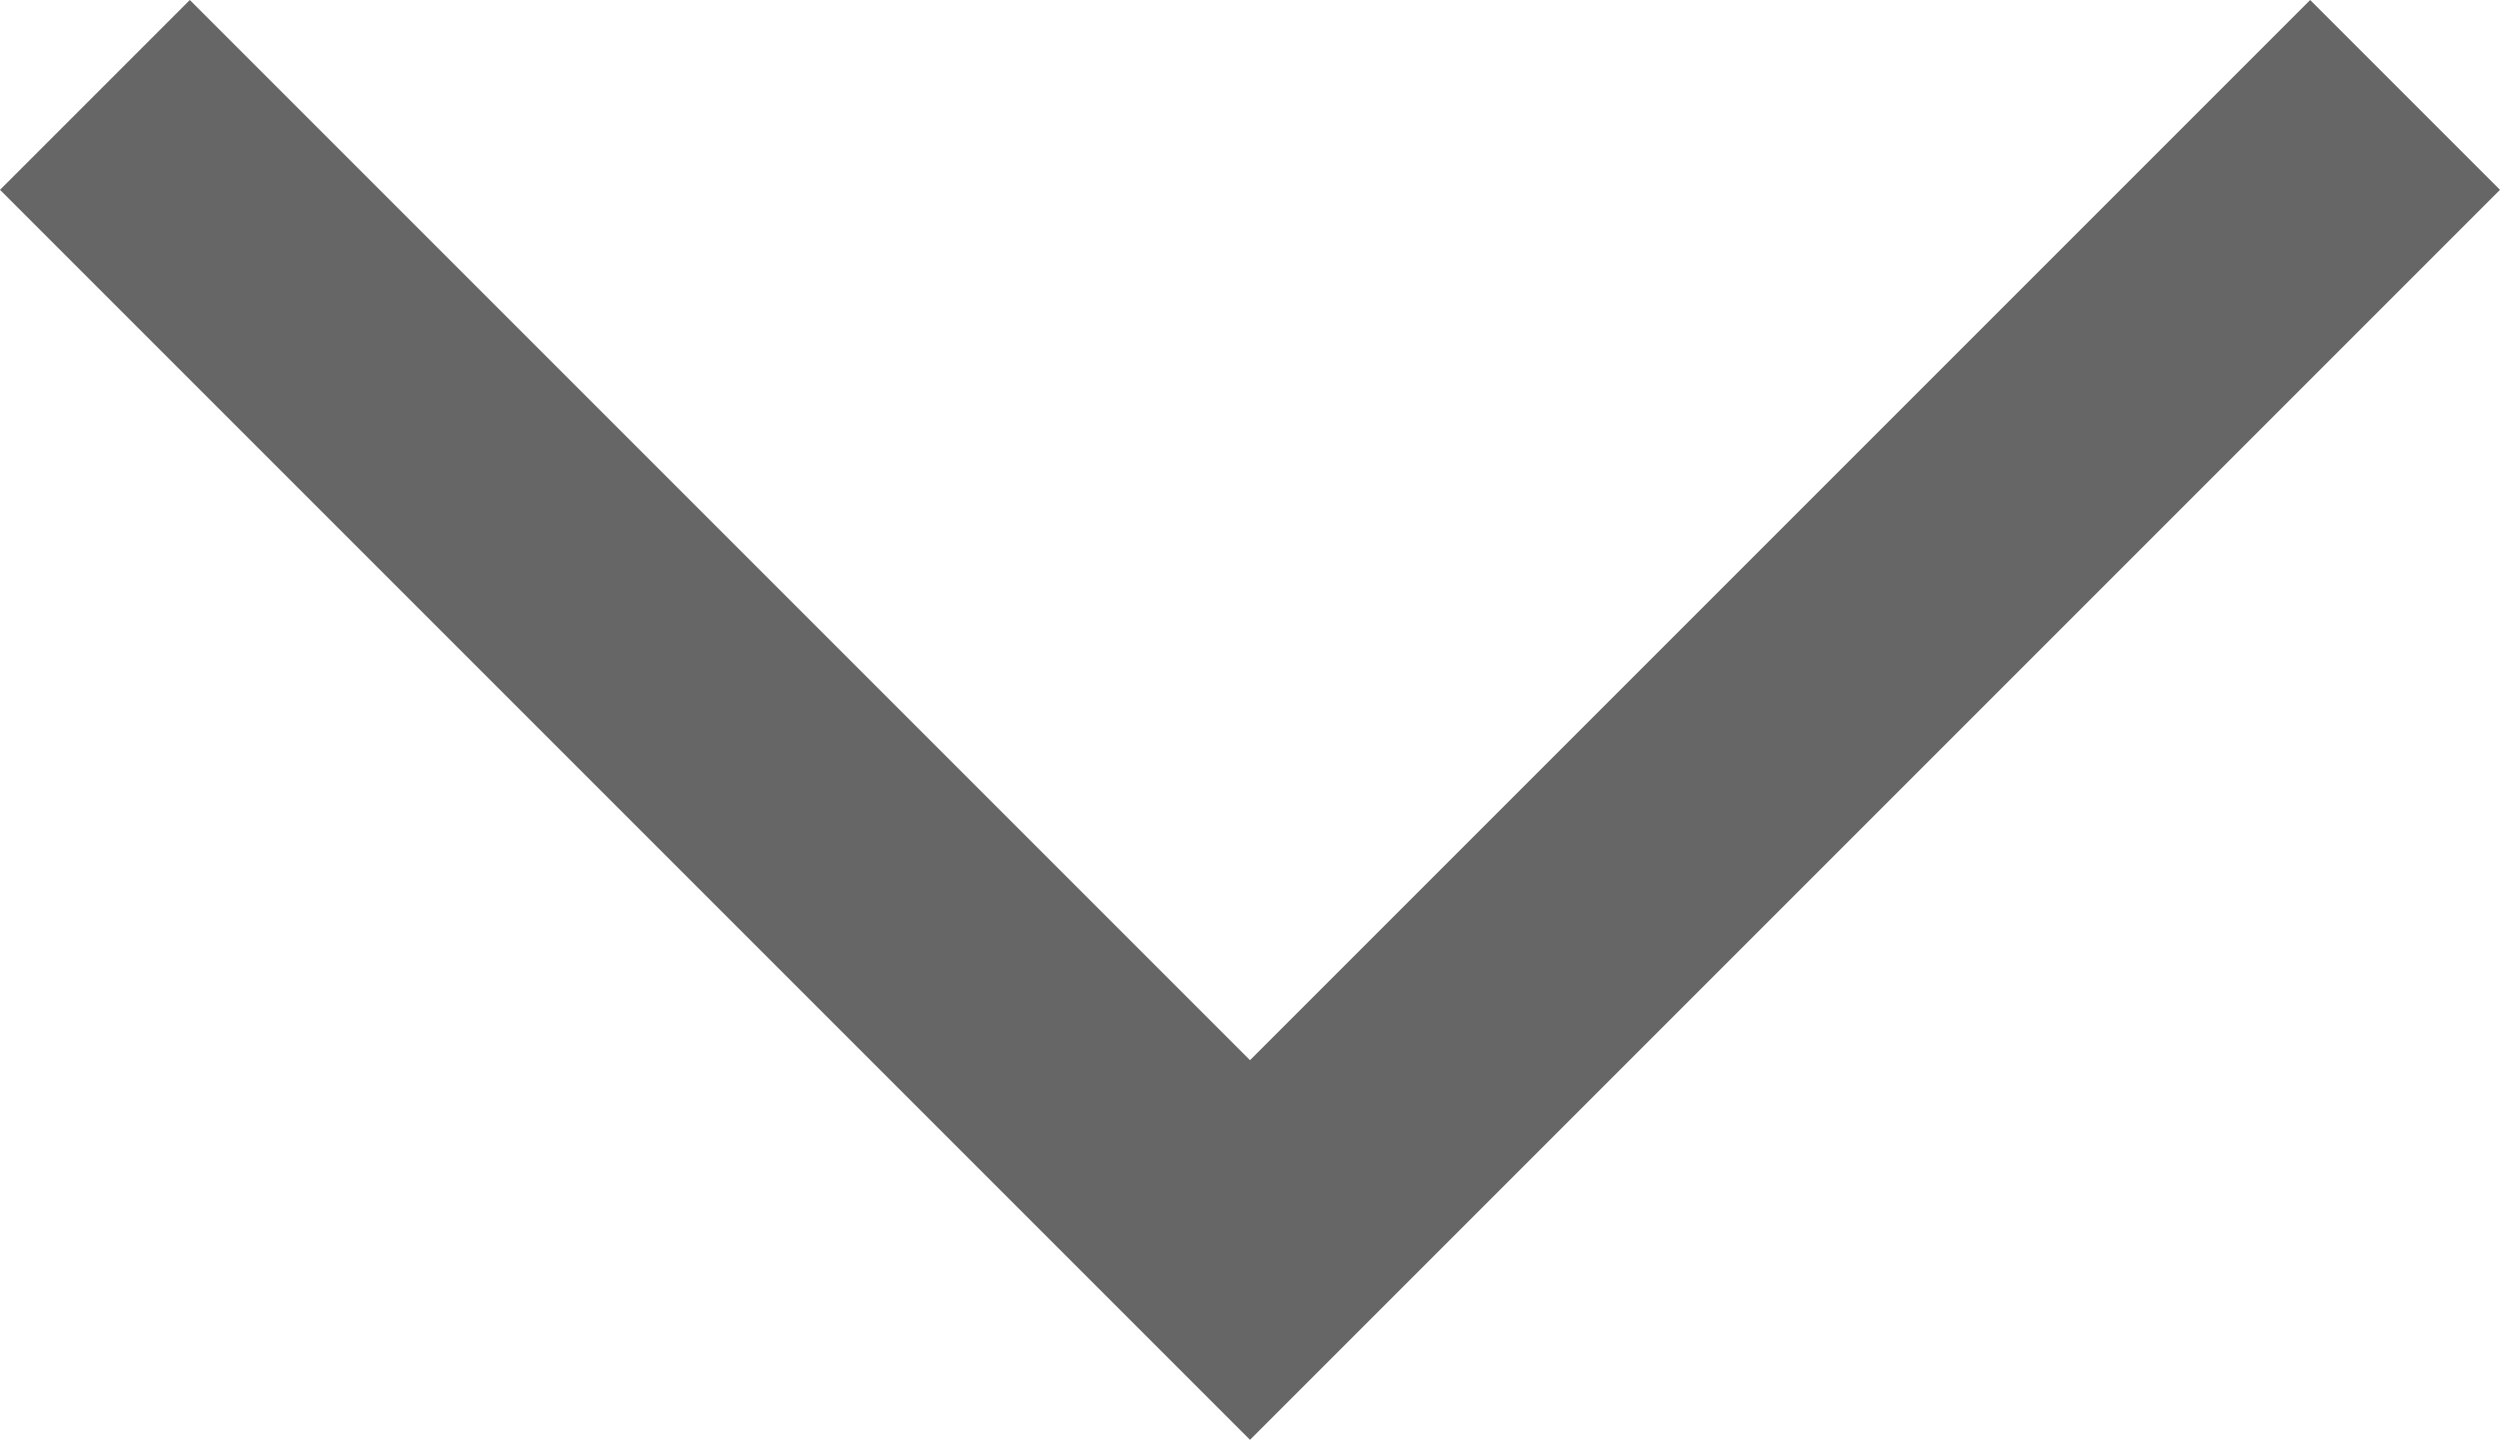 <svg xmlns="http://www.w3.org/2000/svg" width="14" height="8.063" viewBox="0 0 14 8.063">
    <path id="prefix___-e-_btn_view" fill="#666" d="M7 8.063l-7-7L1.063 0 7 5.937 12.937 0 14 1.063z" data-name="-e- btn_view"/>
</svg>
